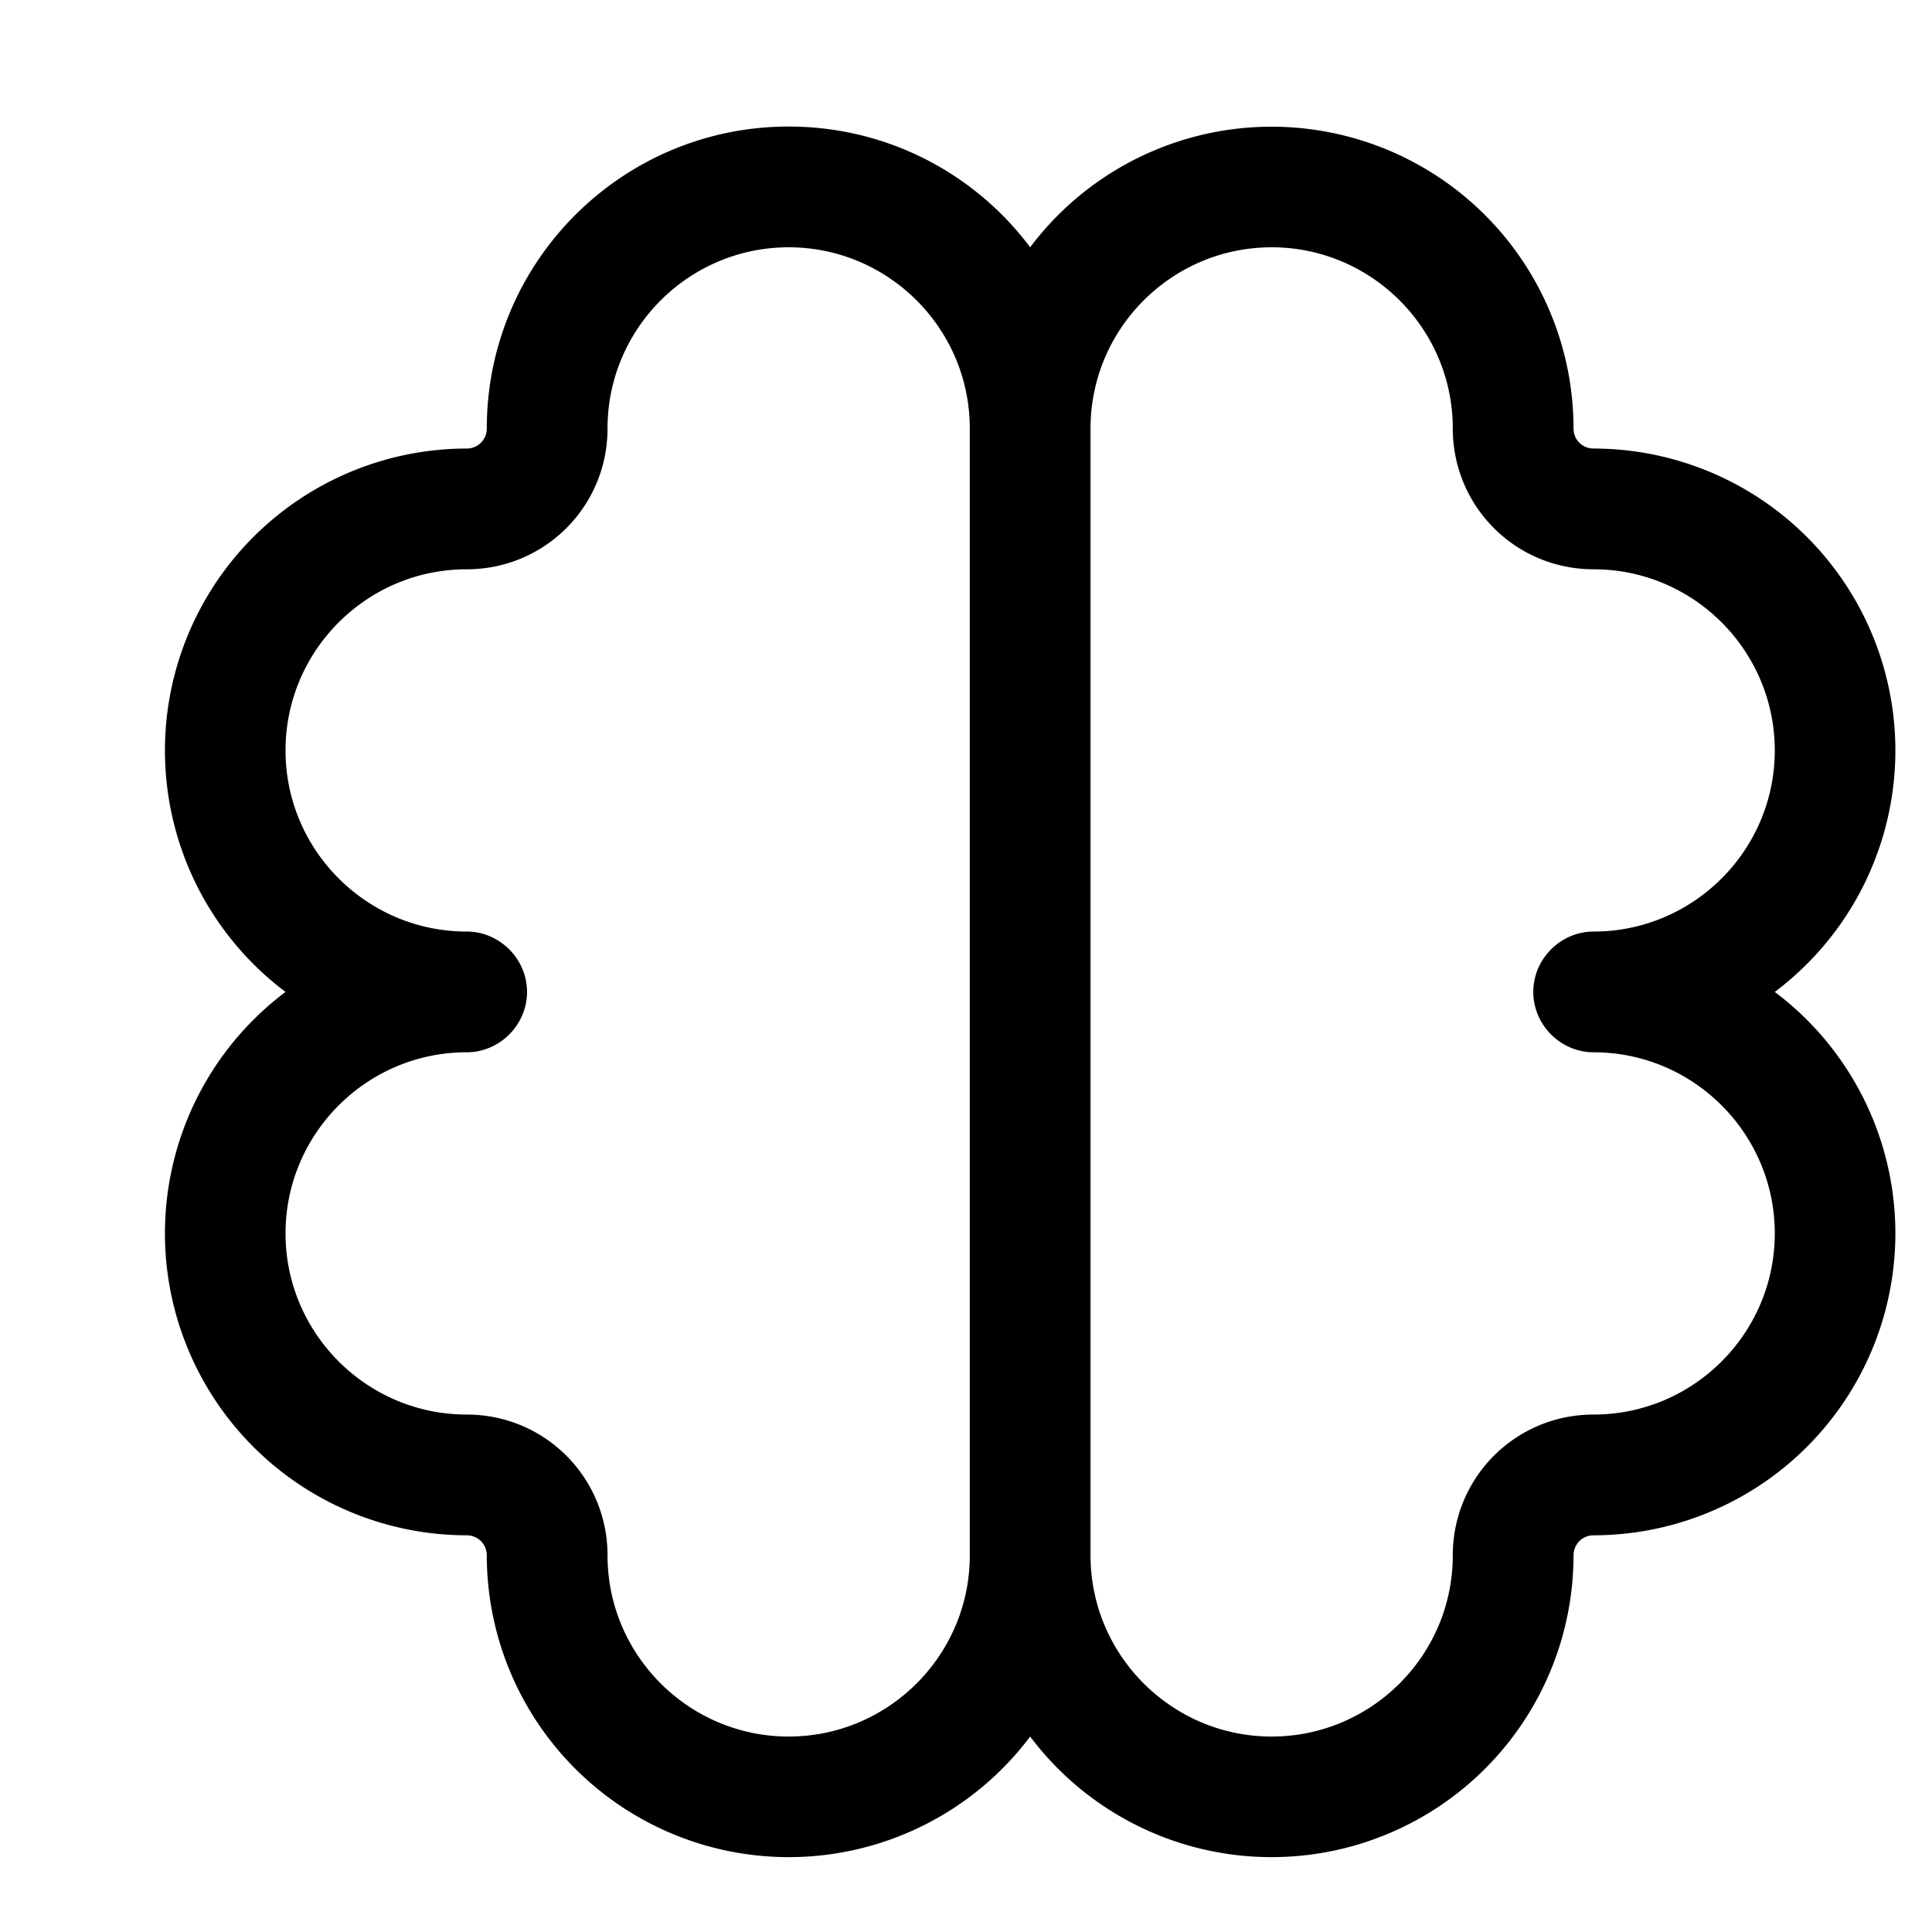 <svg xmlns="http://www.w3.org/2000/svg" width="1em" height="1em" viewBox="0 0 24 24"><path fill="currentColor" d="M9.797 1.572c-2.07 0-3.75 1.68-3.75 3.75c0 .14-.11.25-.25.25a3.751 3.751 0 0 0-2.25 6.75a3.751 3.751 0 0 0 2.25 6.75c.14 0 .25.11.25.25a3.751 3.751 0 0 0 6.75 2.25a3.751 3.751 0 0 0 6.75-2.25c0-.14.11-.25.25-.25a3.751 3.751 0 0 0 2.25-6.75a3.751 3.751 0 0 0-2.25-6.75c-.14 0-.25-.11-.25-.25a3.751 3.751 0 0 0-6.75-2.25c-.68-.91-1.77-1.5-3-1.5m2.25 3.75v14c0 1.24-1.01 2.25-2.25 2.25s-2.25-1.01-2.25-2.25c0-.97-.78-1.75-1.75-1.75c-1.24 0-2.25-1.01-2.25-2.25s1.01-2.25 2.25-2.25c.41 0 .75-.34.75-.75s-.34-.75-.75-.75c-1.24 0-2.25-1.01-2.25-2.25s1.01-2.25 2.25-2.25c.97 0 1.75-.78 1.75-1.75c0-1.24 1.01-2.25 2.25-2.25s2.25 1.01 2.25 2.25m1.5 14v-14c0-1.24 1.01-2.25 2.25-2.25s2.25 1.01 2.25 2.25c0 .97.78 1.75 1.75 1.75c1.24 0 2.25 1.01 2.25 2.25s-1.01 2.25-2.25 2.25c-.41 0-.75.34-.75.75s.34.75.75.75c1.24 0 2.25 1.01 2.25 2.25s-1.01 2.25-2.25 2.25c-.97 0-1.75.78-1.75 1.75c0 1.24-1.01 2.25-2.25 2.25s-2.25-1.01-2.25-2.25" color="currentColor"/></svg>